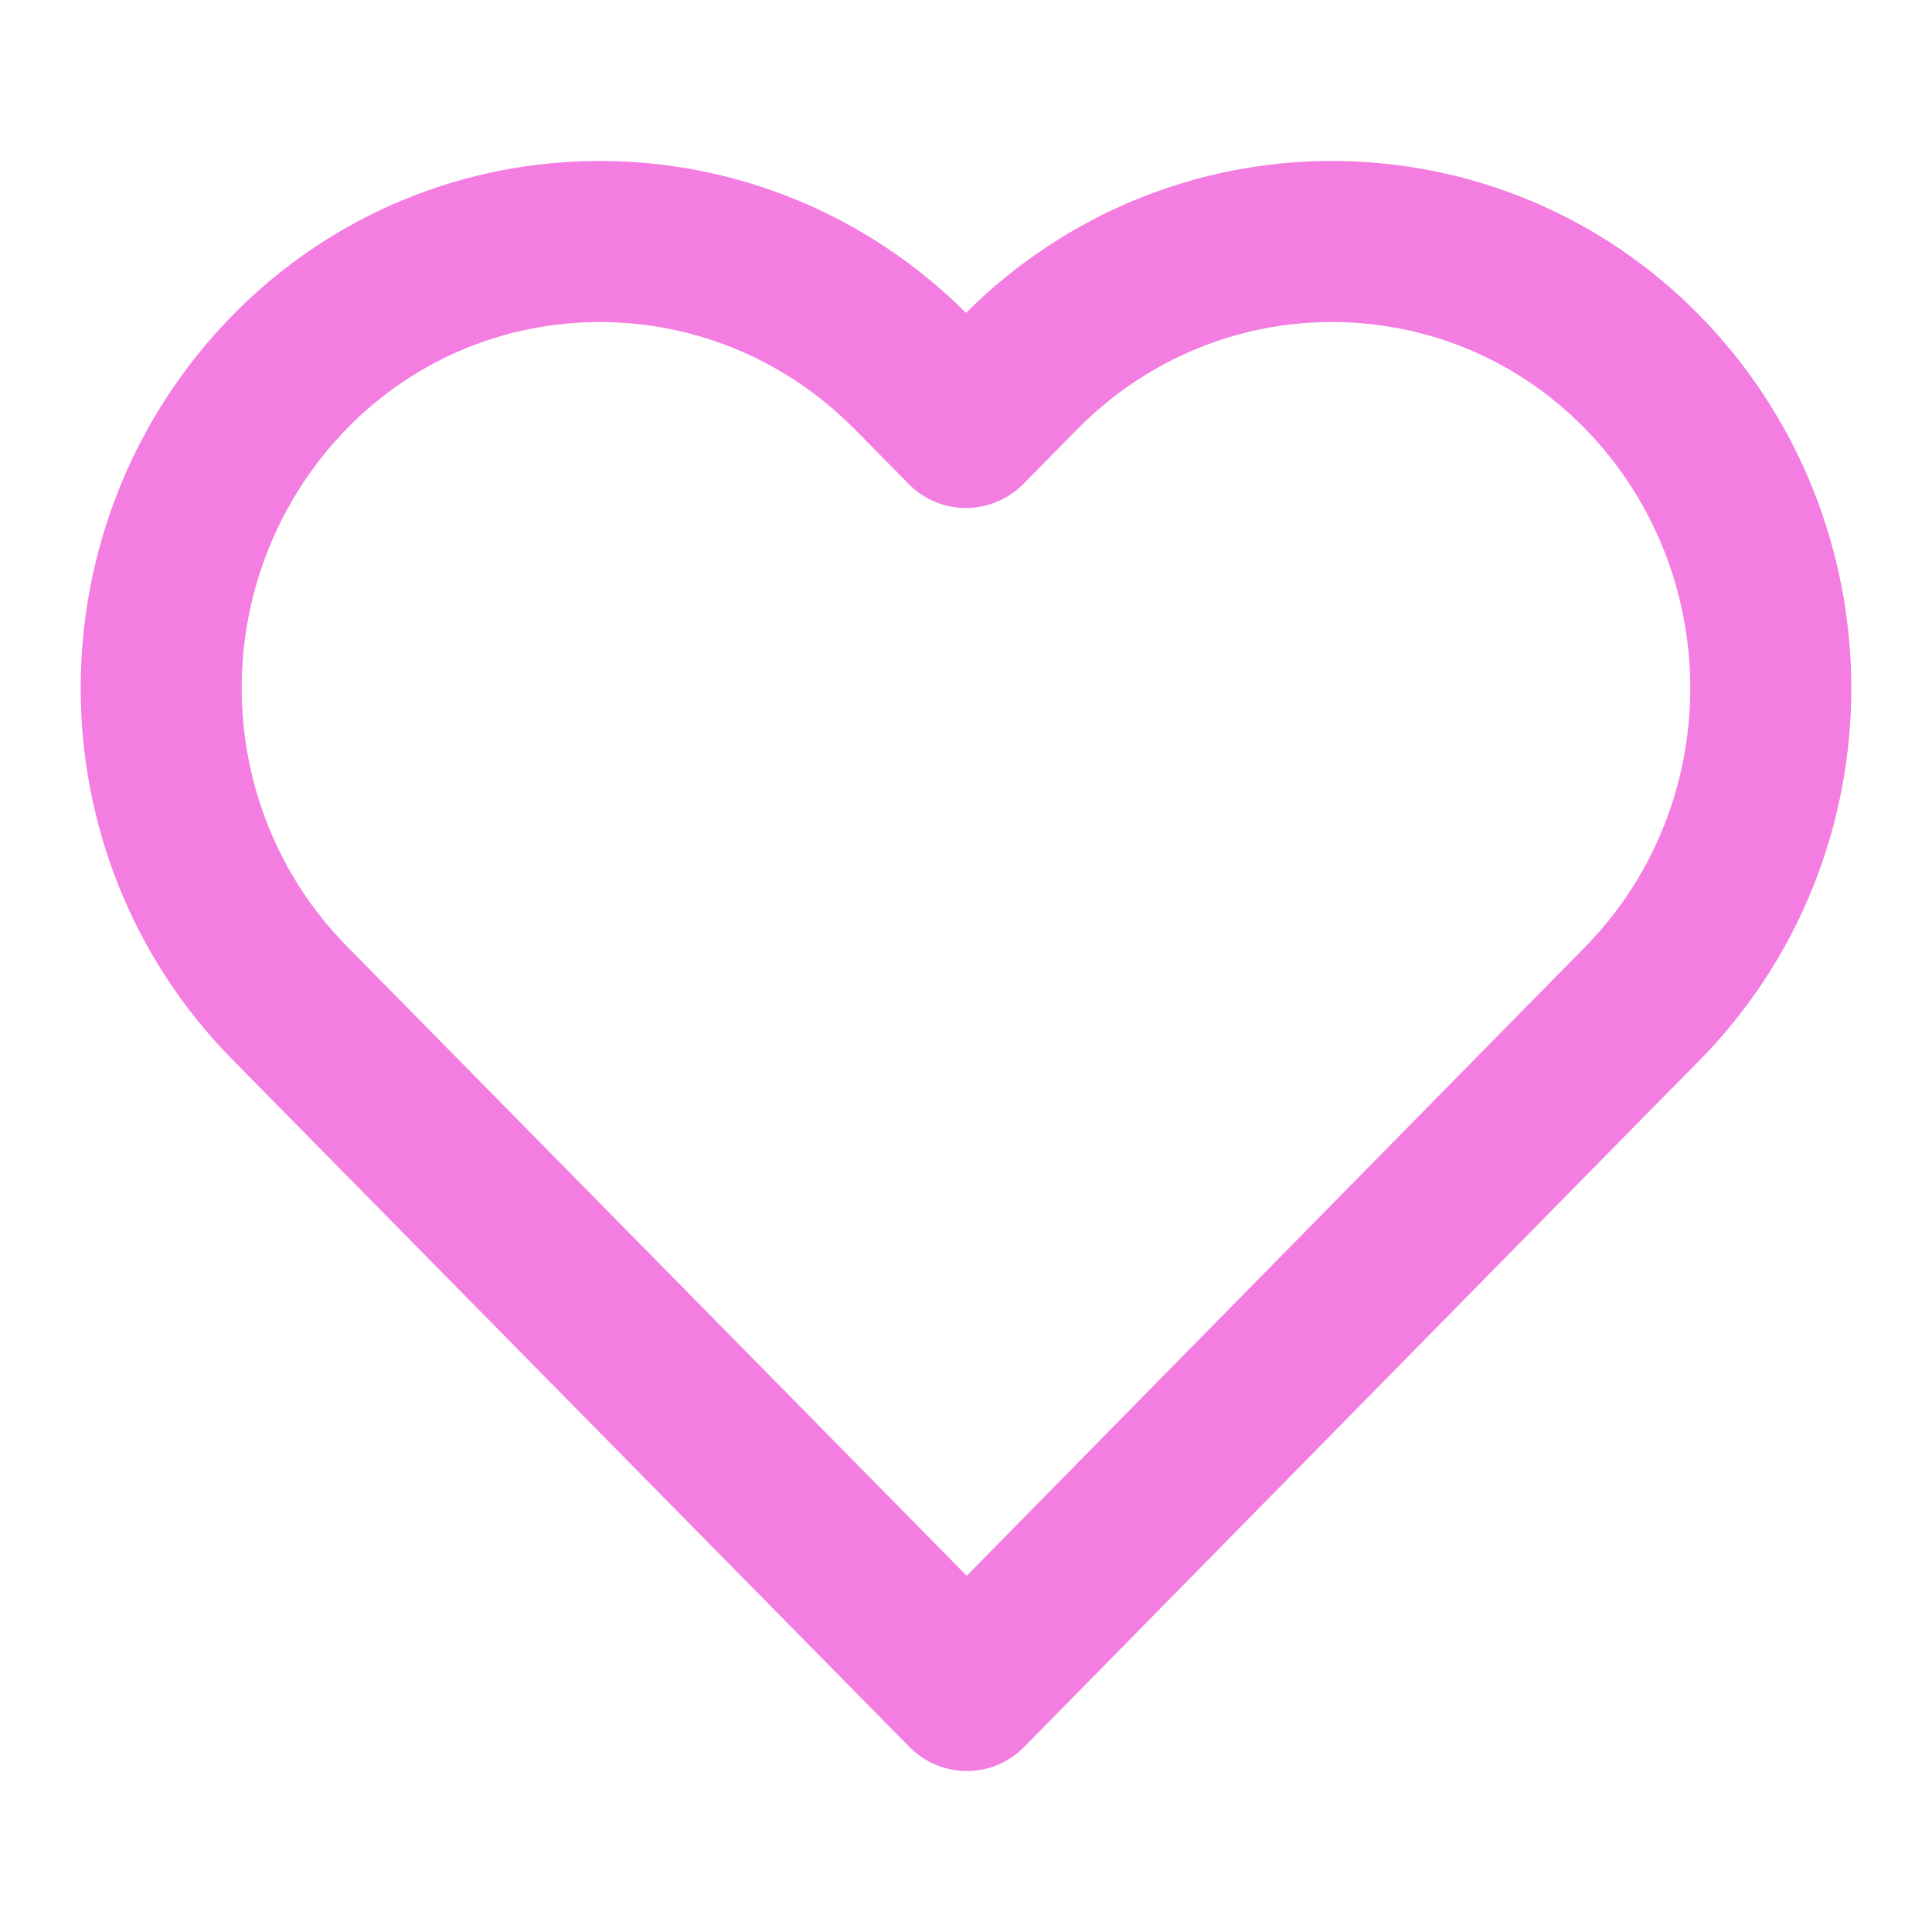 <svg width="16" height="16" viewBox="0 0 16 16" fill="none" xmlns="http://www.w3.org/2000/svg">
<path opacity="0.7" fill-rule="evenodd" clip-rule="evenodd" d="M1.924 2.613C2.76 1.761 3.861 1.333 4.967 1.333C6.063 1.333 7.16 1.754 8 2.591C8.84 1.754 9.936 1.333 11.027 1.333C12.139 1.333 13.239 1.761 14.076 2.613L14.077 2.614C15.749 4.326 15.751 7.074 14.076 8.78L13.621 9.241L8.482 14.467C8.357 14.595 8.185 14.667 8.007 14.667C7.828 14.667 7.657 14.595 7.532 14.468L1.925 8.775C0.248 7.074 0.251 4.325 1.923 2.614L1.924 2.613ZM7.072 3.549C6.488 2.96 5.728 2.667 4.967 2.667C4.206 2.667 3.453 2.959 2.876 3.546C1.709 4.742 1.712 6.66 2.875 7.839L8.006 13.05L12.671 8.306L13.124 7.846C14.289 6.66 14.29 4.741 13.124 3.547C12.547 2.959 11.794 2.667 11.027 2.667C10.273 2.667 9.512 2.959 8.927 3.549L8.927 3.549L8.475 4.008C8.349 4.135 8.178 4.207 8 4.207C7.821 4.207 7.65 4.135 7.525 4.008L7.073 3.549L7.072 3.549Z" fill="#EE46D3"/>
</svg>
